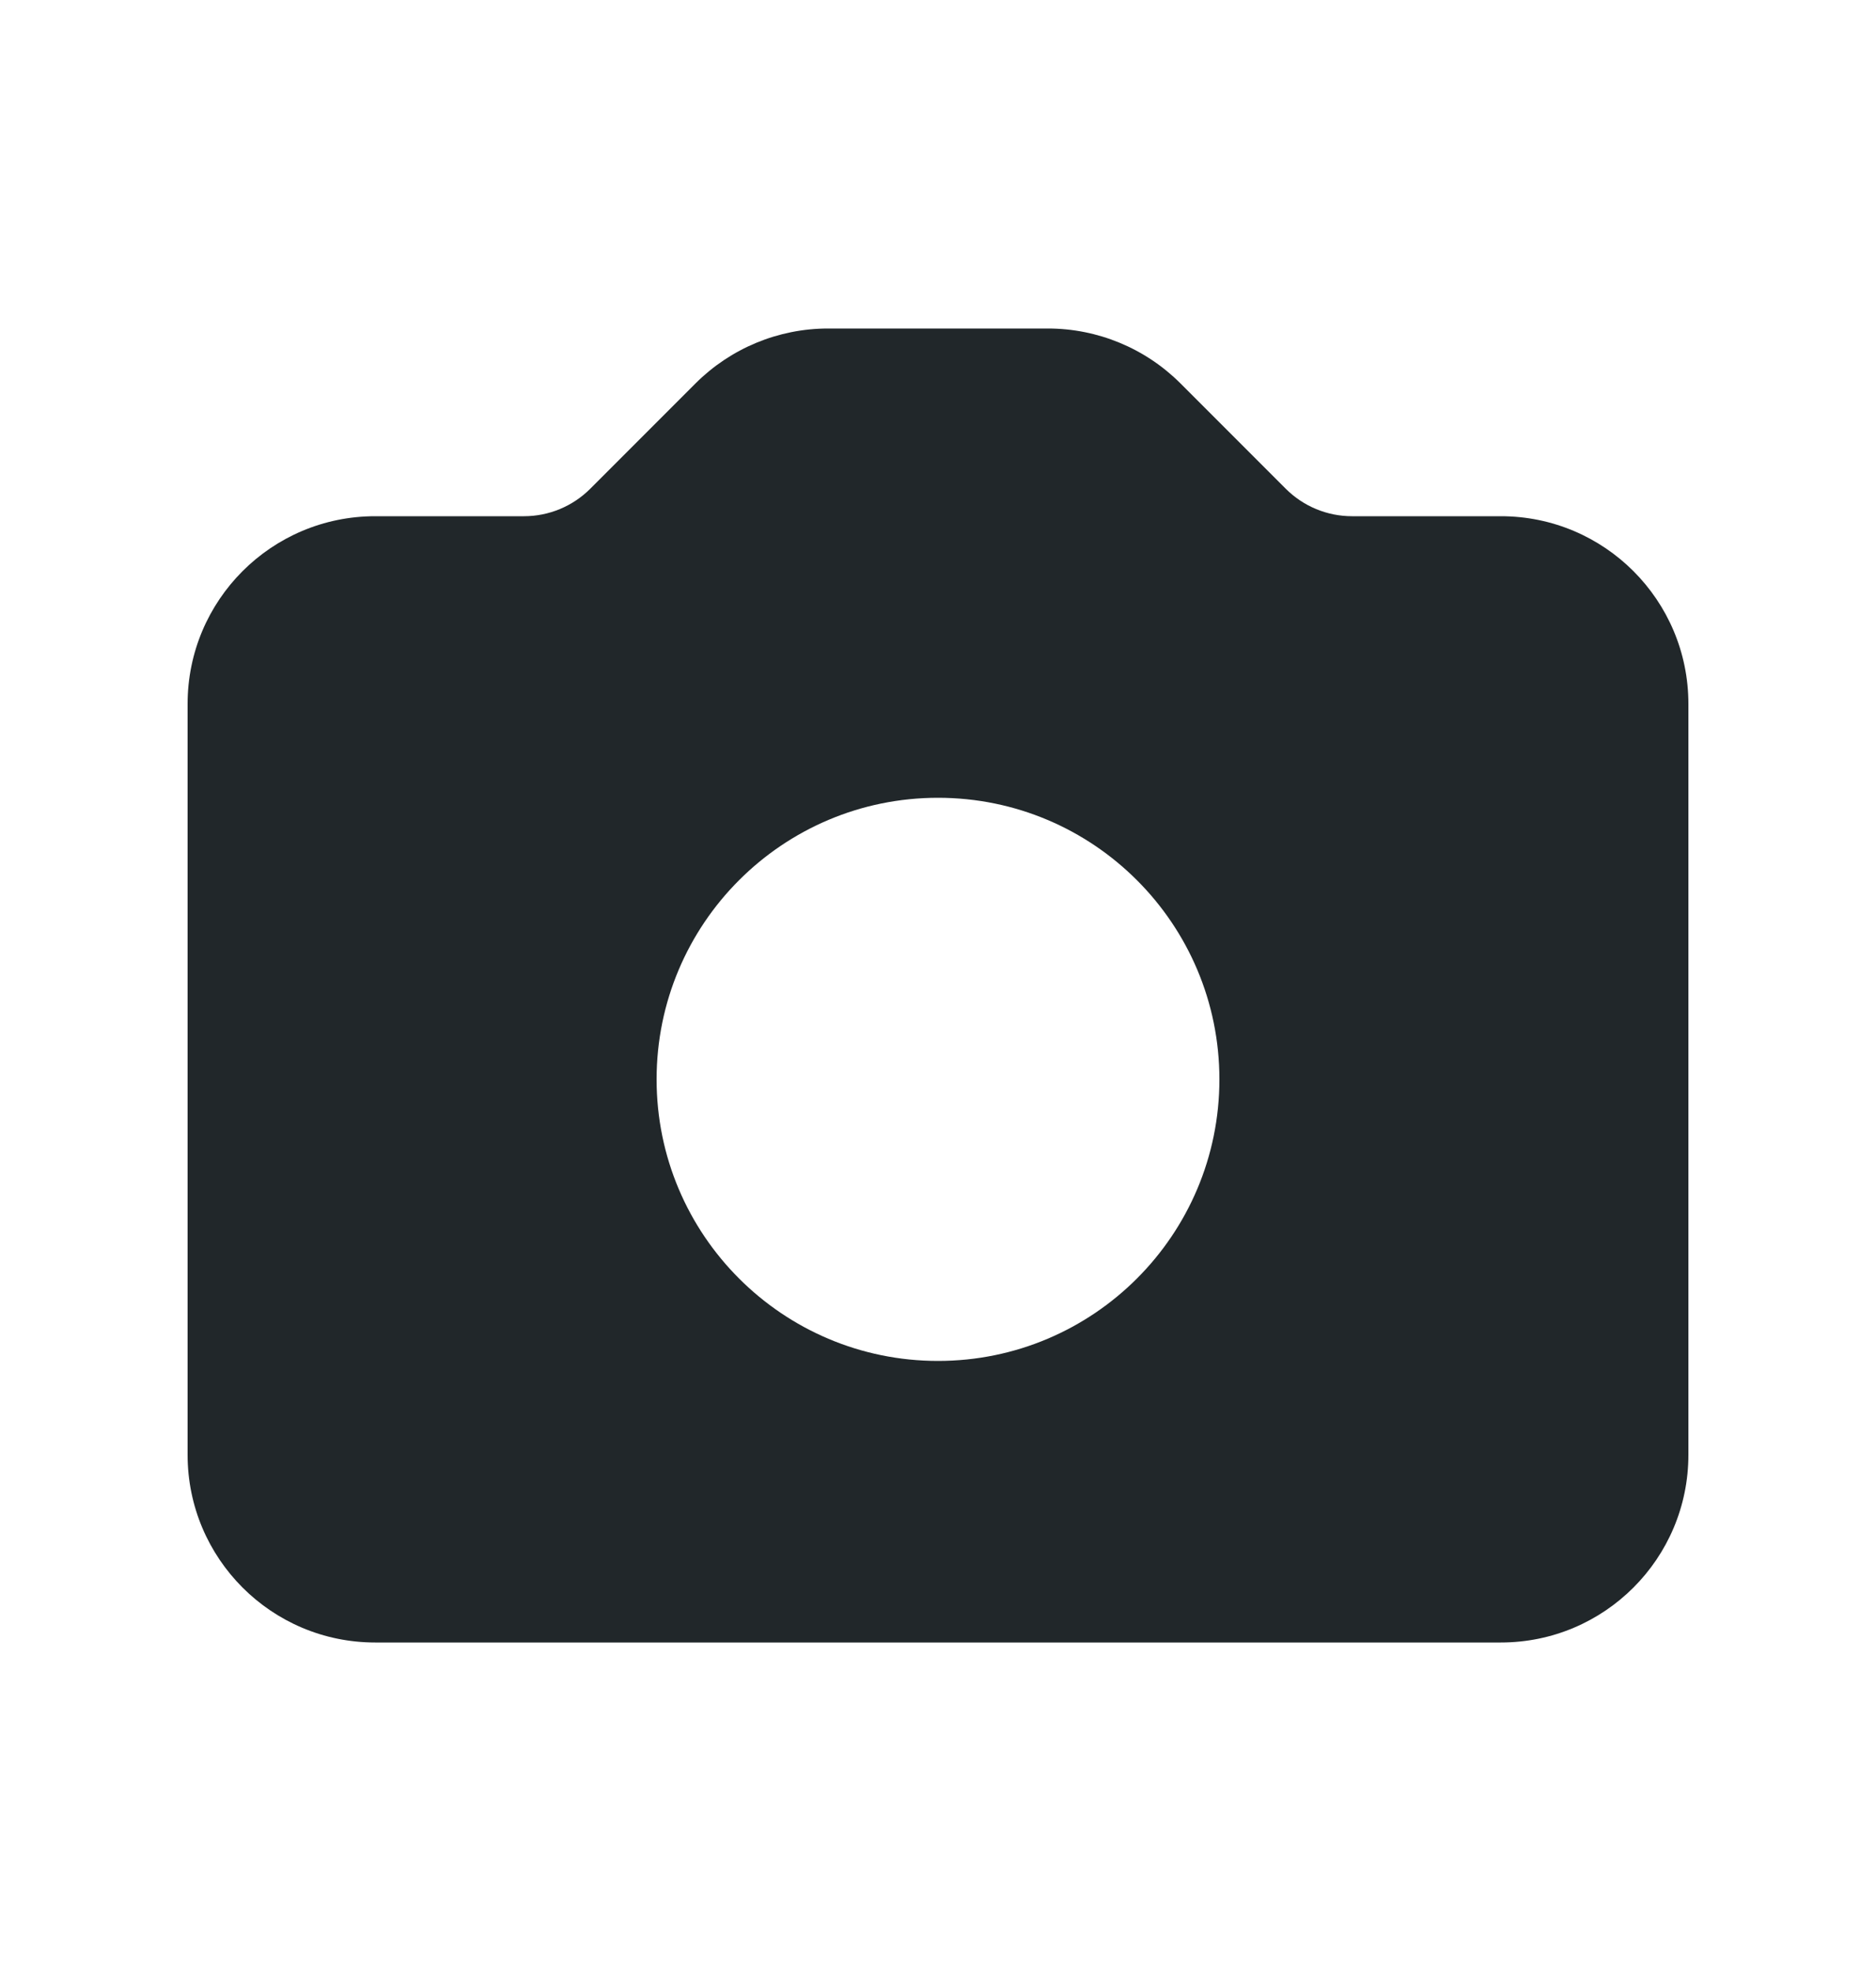 <svg width="20" height="21" viewBox="0 0 20 21" fill="none" xmlns="http://www.w3.org/2000/svg">
<path fill-rule="evenodd" clip-rule="evenodd" d="M4 5.5C2.895 5.5 2 6.395 2 7.5V15.5C2 16.605 2.895 17.5 4 17.5H16C17.105 17.5 18 16.605 18 15.5V7.5C18 6.395 17.105 5.5 16 5.5H14.414C14.149 5.5 13.895 5.395 13.707 5.207L12.586 4.086C12.211 3.711 11.702 3.5 11.172 3.5H8.828C8.298 3.5 7.789 3.711 7.414 4.086L6.293 5.207C6.105 5.395 5.851 5.5 5.586 5.5H4ZM10 14.5C11.657 14.5 13 13.157 13 11.5C13 9.843 11.657 8.5 10 8.5C8.343 8.5 7 9.843 7 11.5C7 13.157 8.343 14.5 10 14.5Z" fill="#21272A"/>
</svg>

